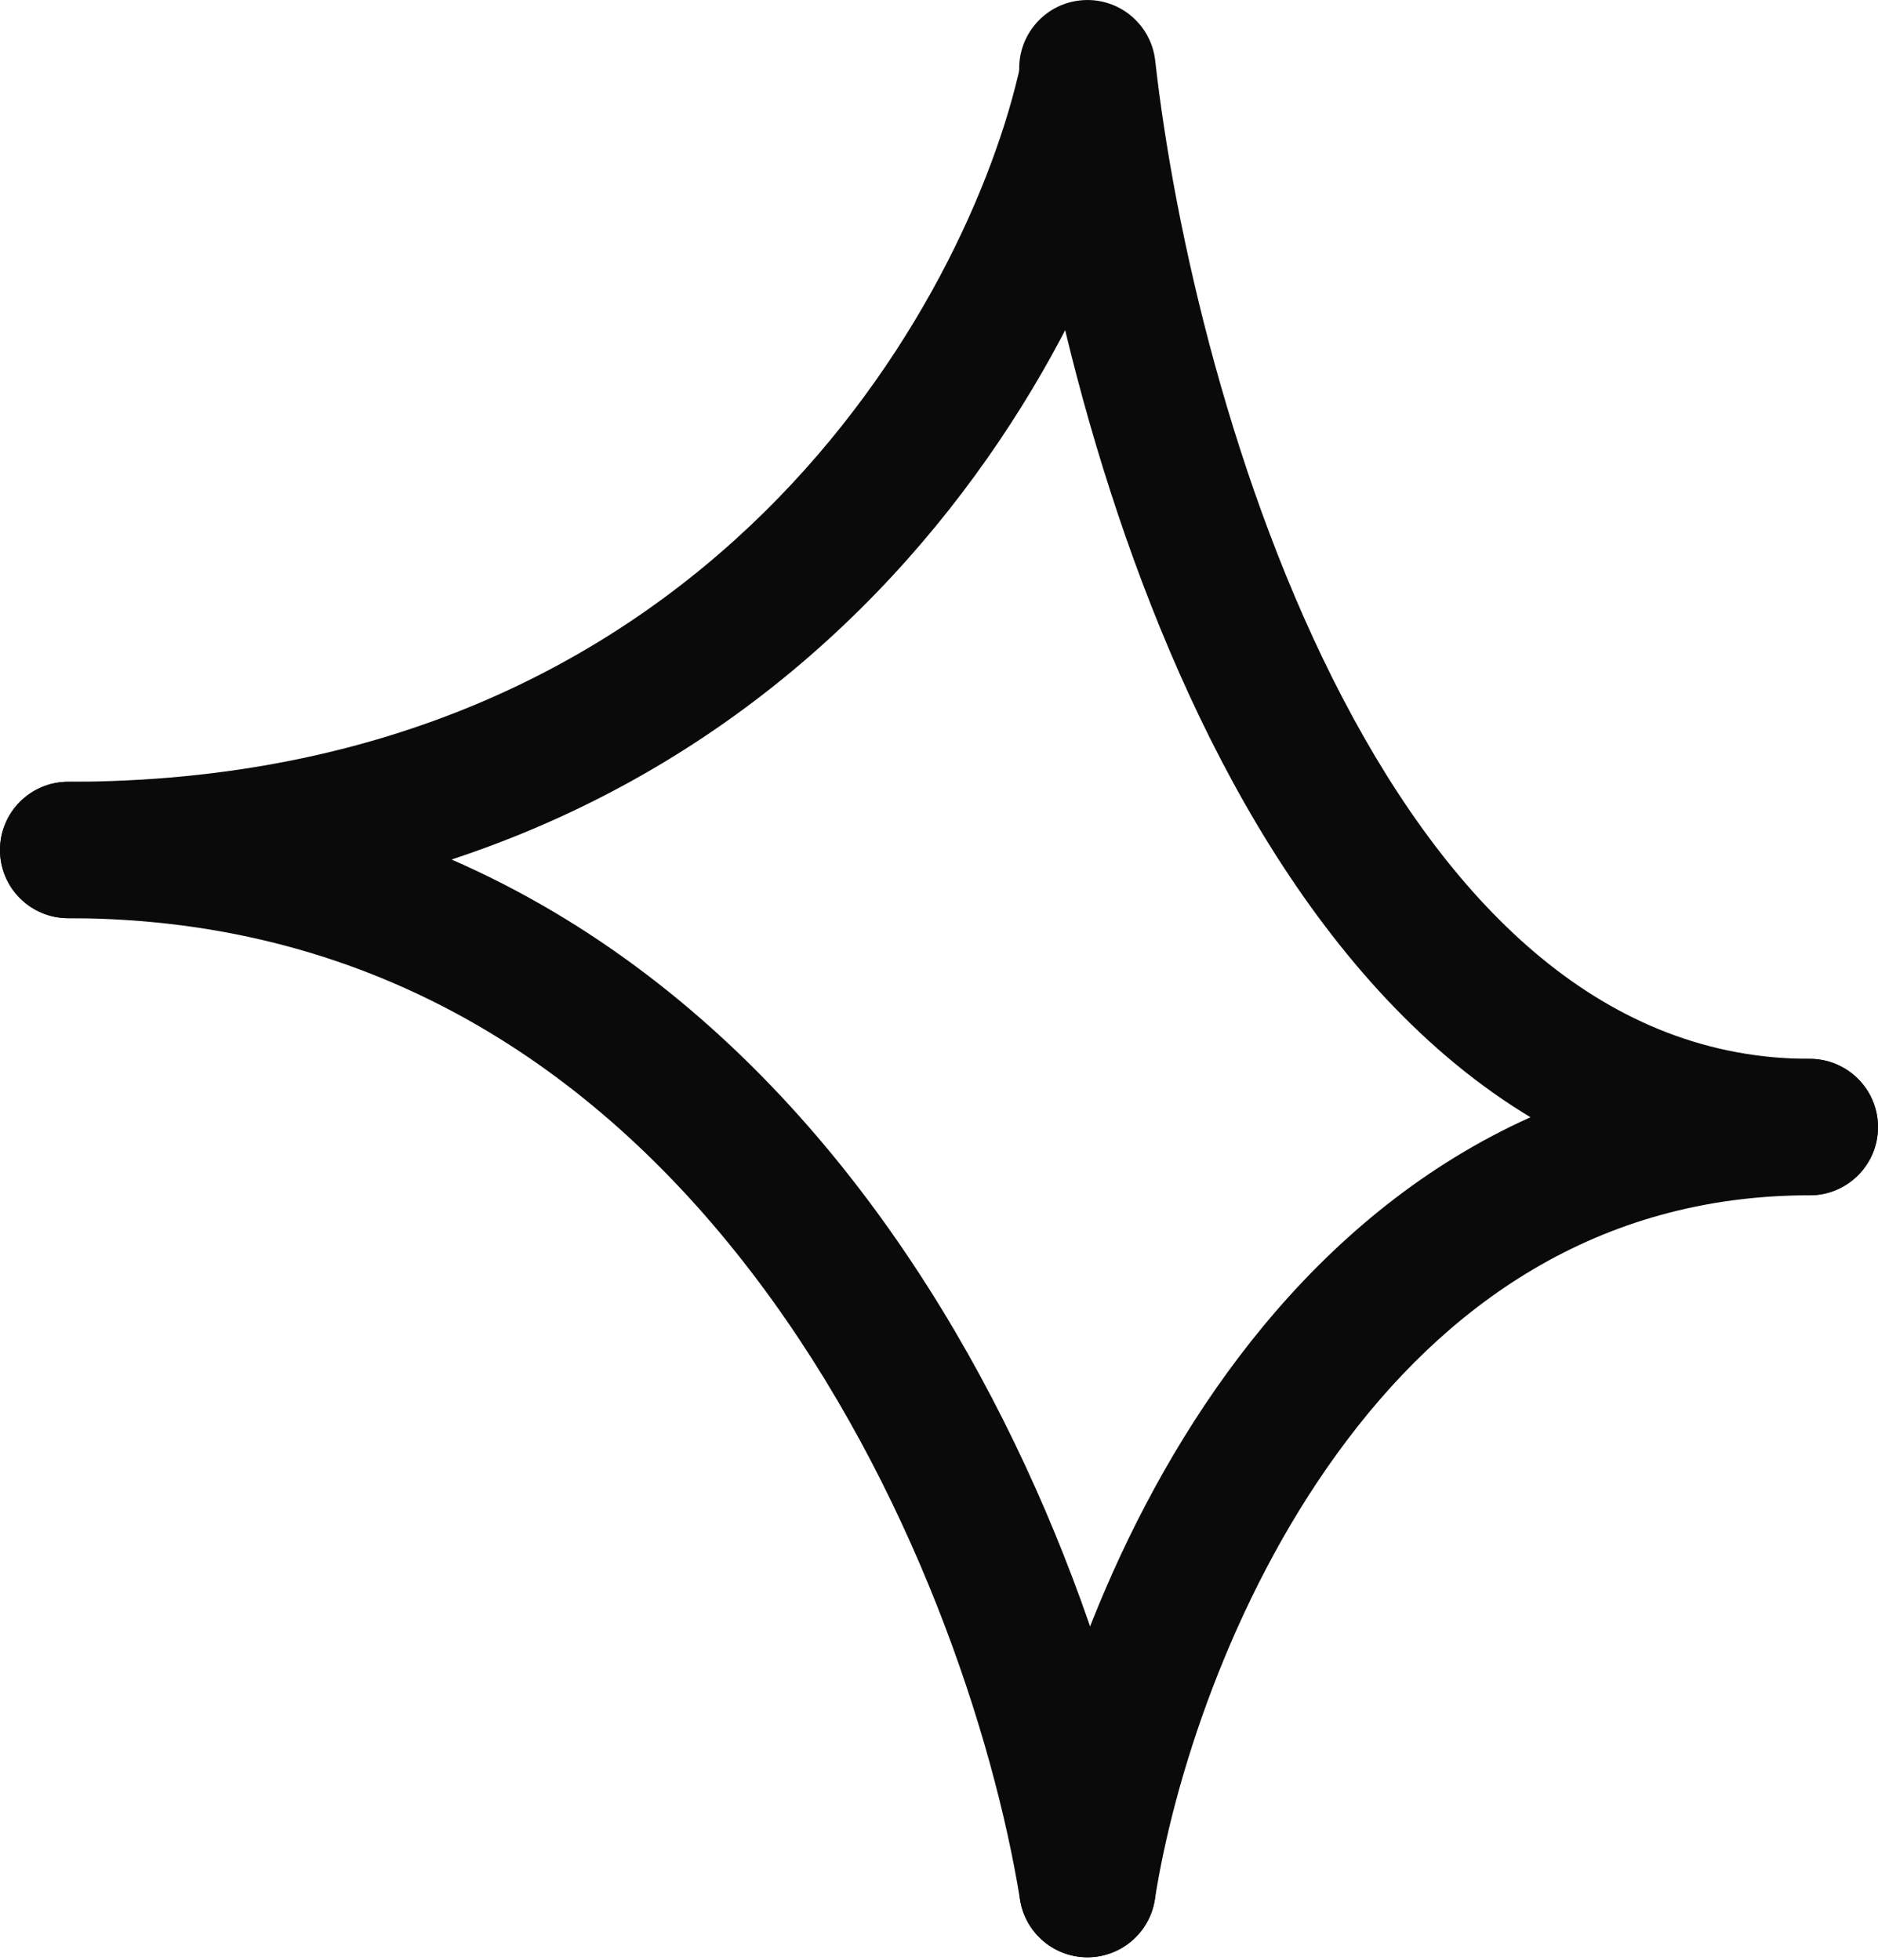 <svg width="46" height="48" viewBox="0 0 46 48" fill="none" xmlns="http://www.w3.org/2000/svg">
<path fill-rule="evenodd" clip-rule="evenodd" d="M26.99 0.28C27.892 0.476 28.464 1.366 28.268 2.268C26.799 9.038 19.416 22.489 1.671 22.489C0.748 22.489 0 21.741 0 20.819C0 19.896 0.748 19.148 1.671 19.148C17.303 19.148 23.737 7.392 25.003 1.559C25.199 0.657 26.088 0.085 26.99 0.28Z" fill="#0A0A0A"/>
<path fill-rule="evenodd" clip-rule="evenodd" d="M32.763 35.586C30.128 39.213 28.74 43.614 28.287 46.526C28.145 47.437 27.29 48.061 26.379 47.919C25.467 47.777 24.843 46.923 24.985 46.011C25.501 42.702 27.046 37.771 30.059 33.622C33.099 29.436 37.734 25.935 44.329 25.935C45.252 25.935 46 26.683 46 27.605C46 28.528 45.252 29.276 44.329 29.276C39.097 29.276 35.369 31.996 32.763 35.586Z" fill="#0A0A0A"/>
<path fill-rule="evenodd" clip-rule="evenodd" d="M26.45 0.011C27.366 -0.092 28.193 0.568 28.296 1.485C28.765 5.67 30.191 11.938 32.891 17.106C35.619 22.326 39.365 25.934 44.329 25.934C45.252 25.934 46 26.683 46 27.605C46 28.528 45.252 29.276 44.329 29.276C37.466 29.276 32.849 24.24 29.93 18.654C26.983 13.015 25.476 6.316 24.975 1.857C24.873 0.94 25.533 0.113 26.45 0.011Z" fill="#0A0A0A"/>
<path fill-rule="evenodd" clip-rule="evenodd" d="M0 20.819C0 19.896 0.748 19.148 1.671 19.148C10.672 19.148 17.023 23.754 21.234 29.359C25.415 34.922 27.568 41.554 28.285 46.002C28.432 46.913 27.812 47.771 26.901 47.918C25.991 48.065 25.133 47.445 24.986 46.534C24.335 42.499 22.351 36.407 18.563 31.366C14.806 26.366 9.358 22.489 1.671 22.489C0.748 22.489 0 21.741 0 20.819Z" fill="#0A0A0A"/>
</svg>

